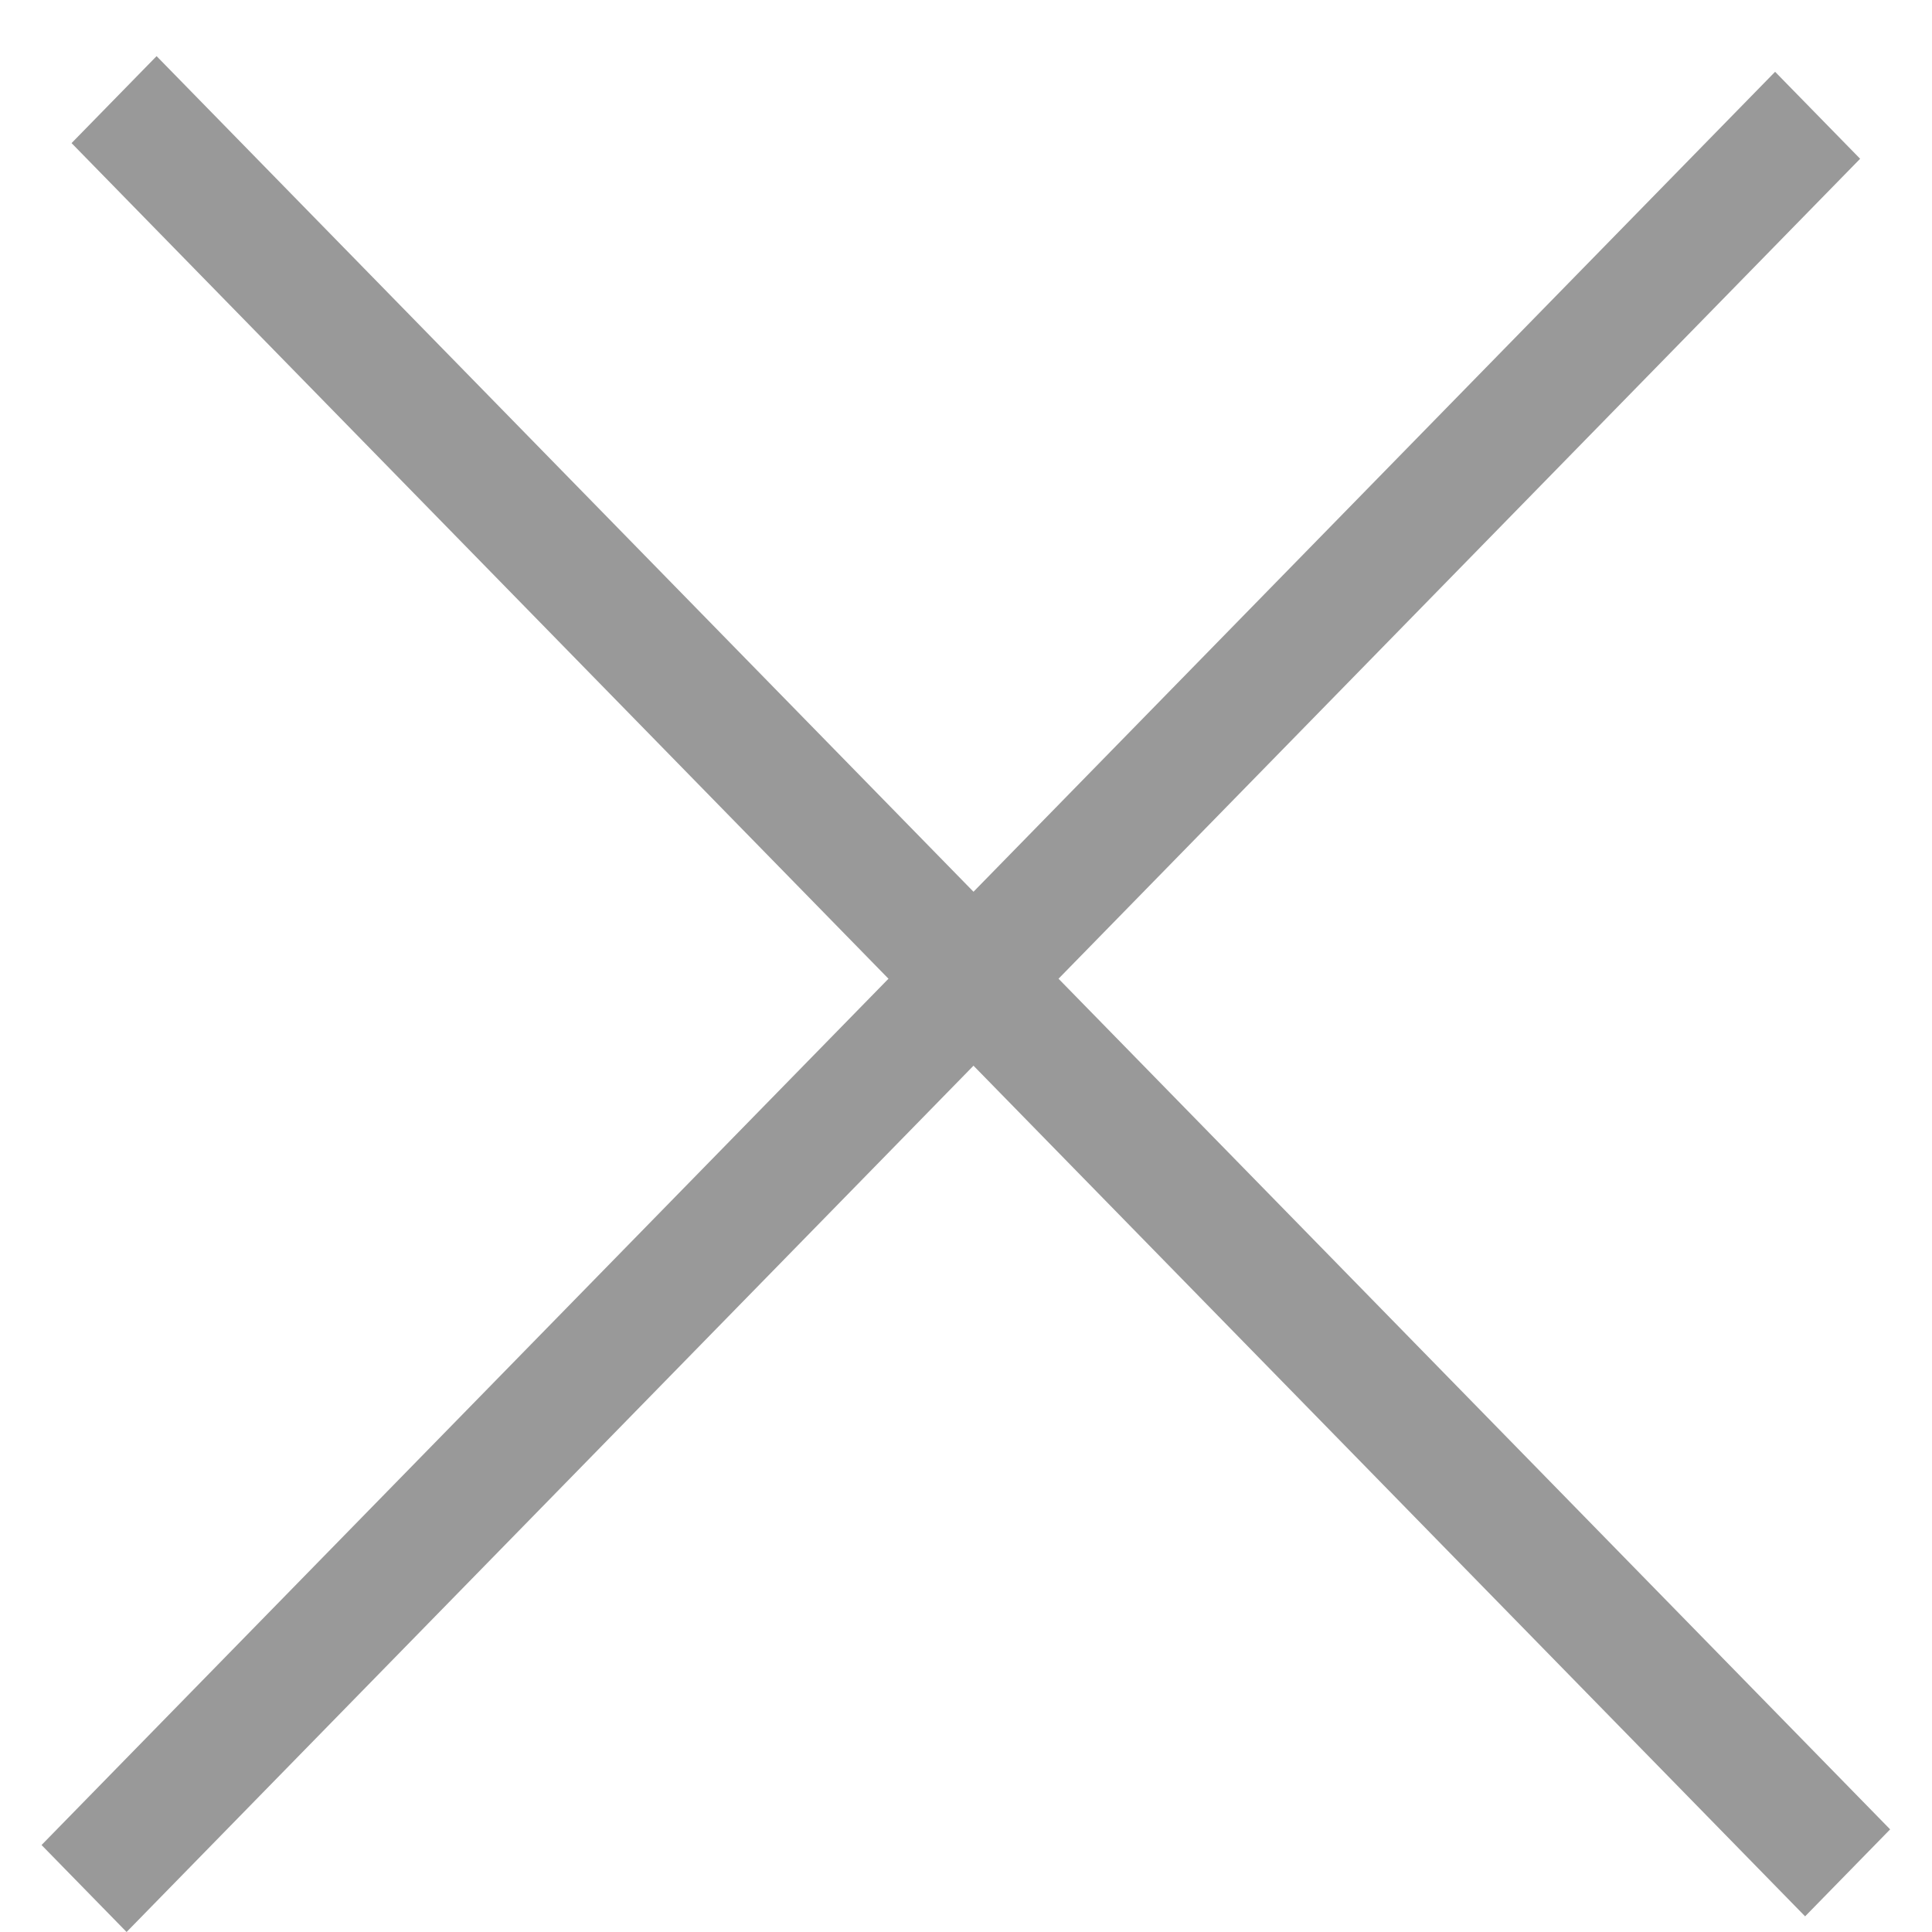 <svg width="27" height="27" viewBox="0 0 27 27" fill="none" xmlns="http://www.w3.org/2000/svg">
<line y1="-0.85" x2="34.659" y2="-0.85" transform="matrix(0.699 -0.715 0.699 0.715 1.769 27)" stroke="#999999" stroke-width="1.7"/>
<line y1="-0.85" x2="34.659" y2="-0.85" transform="matrix(0.699 0.715 -0.699 0.715 1 2)" stroke="#999999" stroke-width="1.7"/>
</svg>
